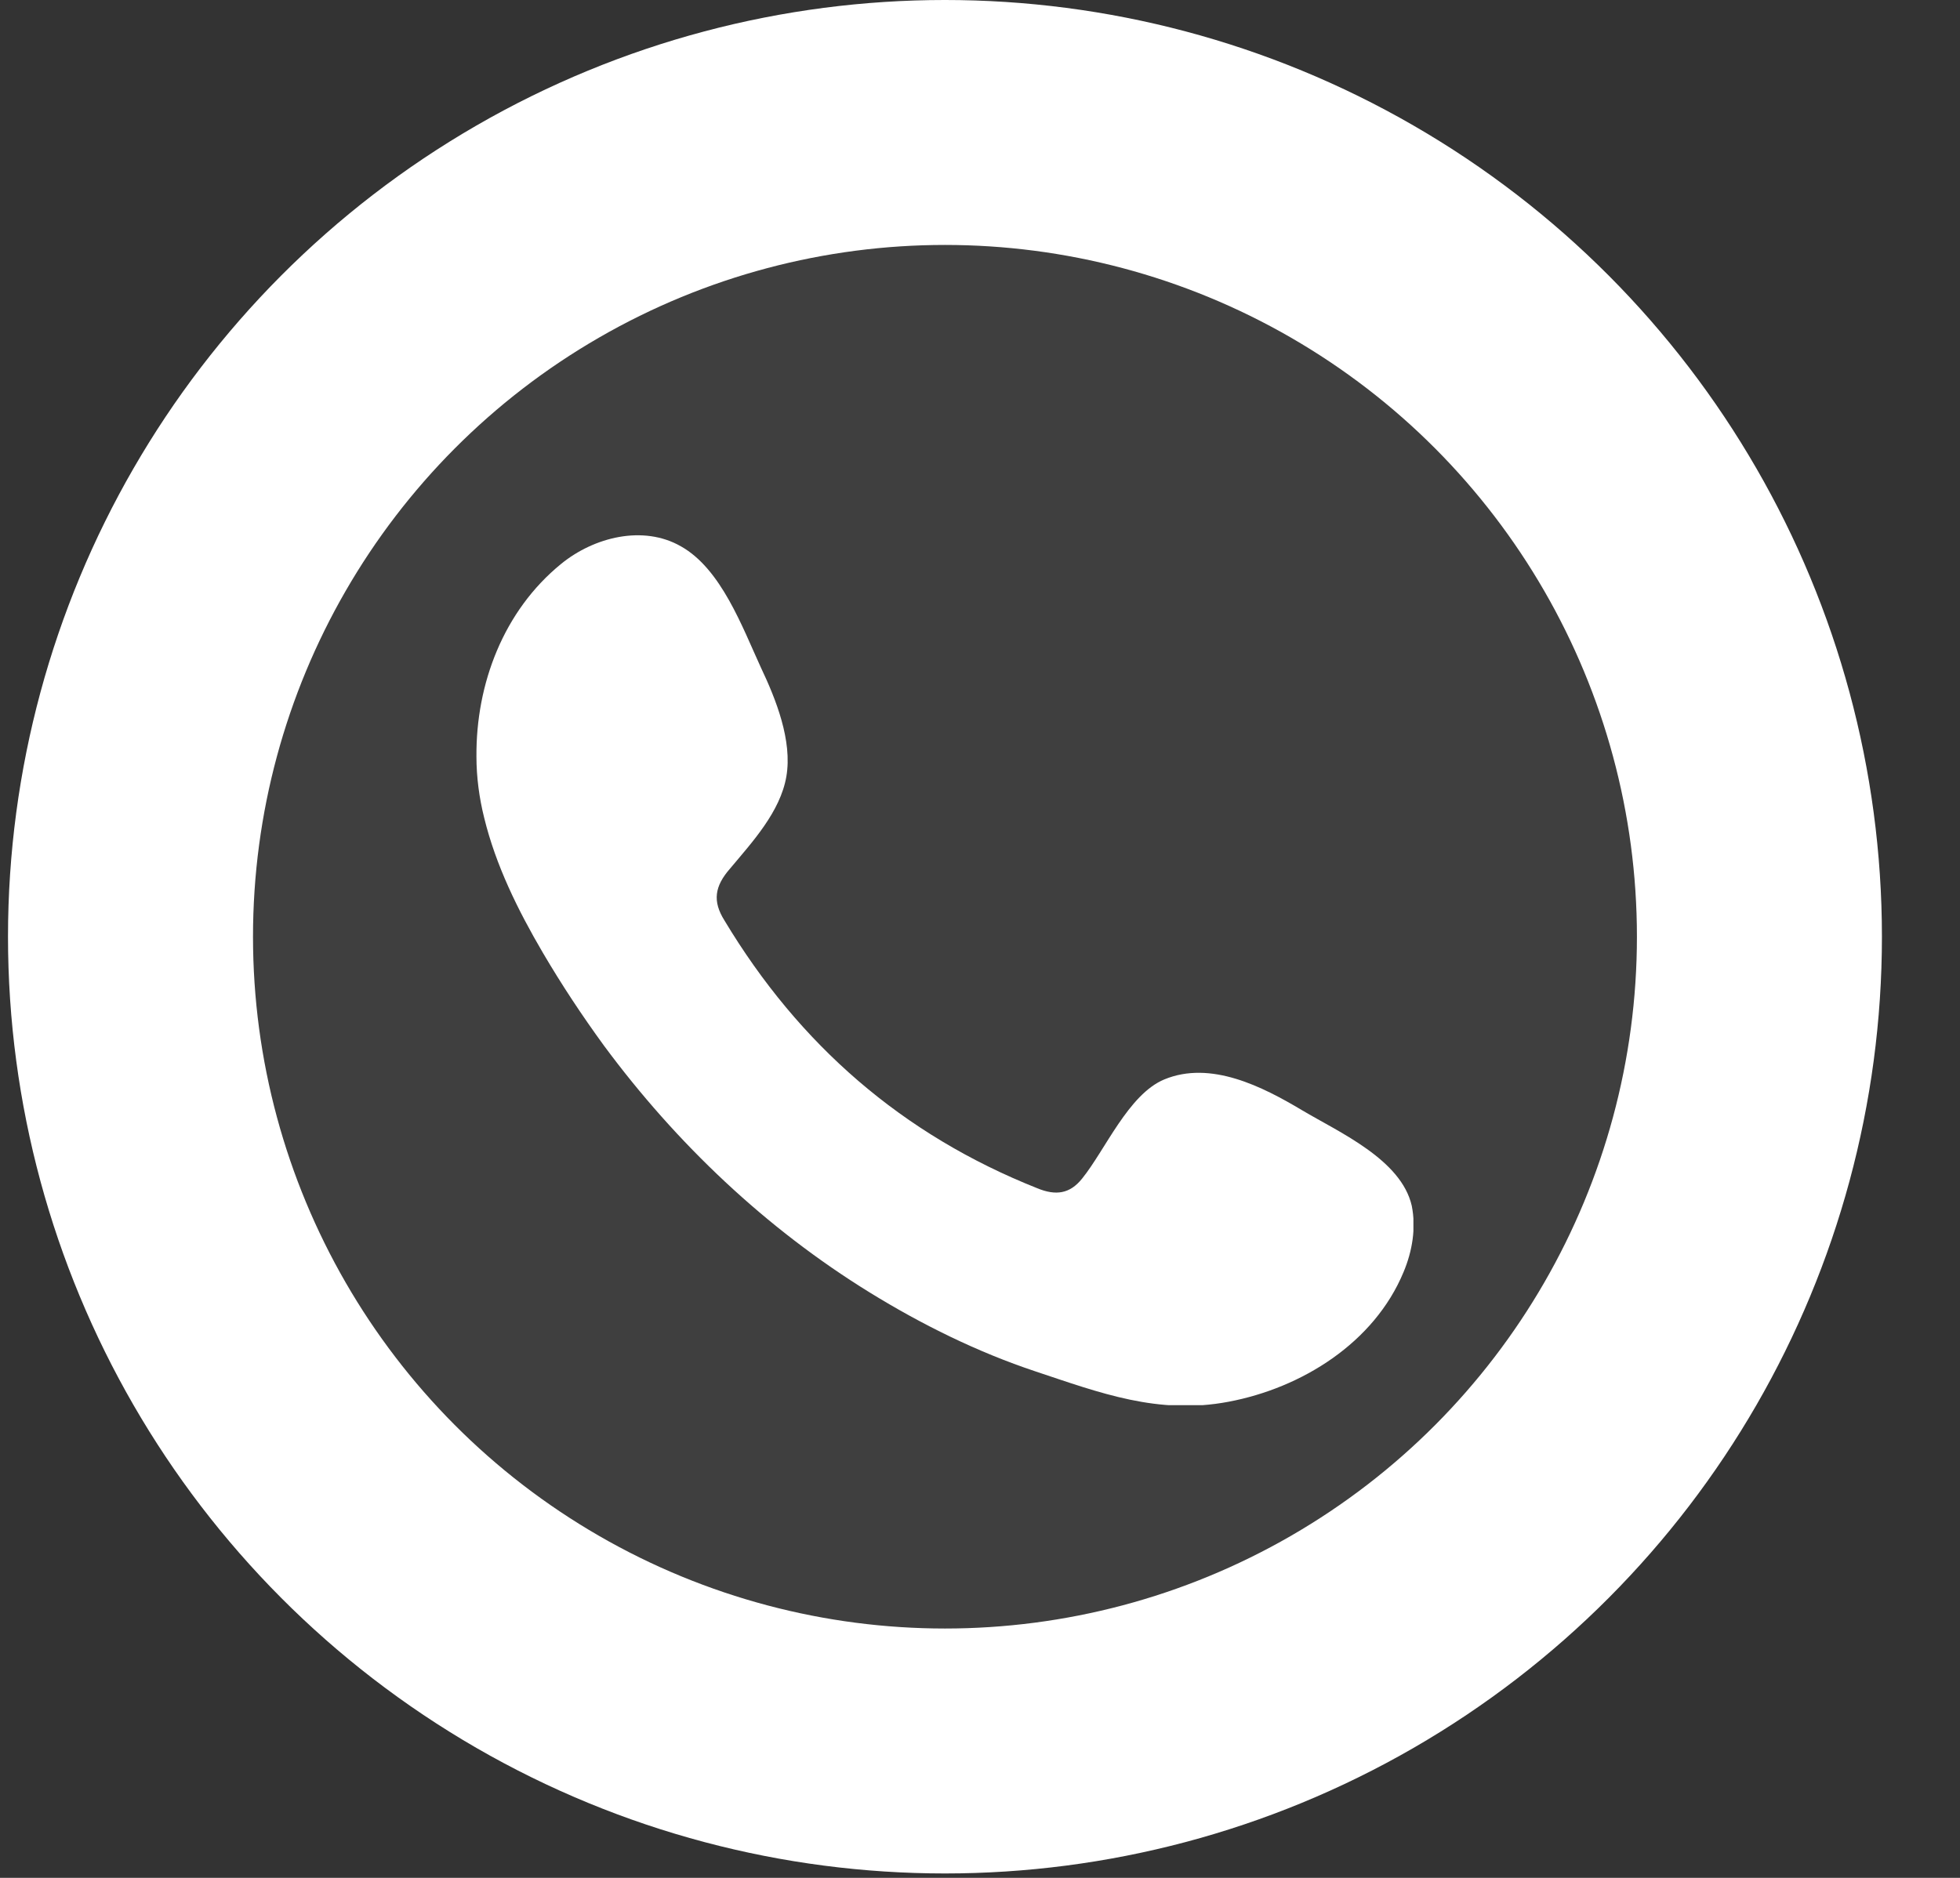 <svg width="24" height="23" viewBox="0 0 24 23" fill="none" xmlns="http://www.w3.org/2000/svg">
<rect x="0" y="0" width="24" height="23" fill="#333333" stroke="none"/>
<circle cx="11.571" cy="11.473" r="9.973" fill="white" fill-opacity="0.06" stroke="white" stroke-width="3"/>
<g clip-path="url(#clip0_2_349)">
<path fill-rule="evenodd" clip-rule="evenodd" d="M15.947 13.6C15.46 13.309 14.825 12.985 14.256 13.221C13.817 13.404 13.533 14.087 13.248 14.438C13.1 14.621 12.93 14.648 12.7 14.553C11.05 13.897 9.785 12.796 8.871 11.274C8.723 11.038 8.75 10.855 8.939 10.639C9.21 10.315 9.555 9.943 9.629 9.51C9.704 9.071 9.501 8.564 9.318 8.178C9.088 7.678 8.831 6.968 8.337 6.691C7.877 6.428 7.275 6.576 6.869 6.908C6.166 7.482 5.827 8.375 5.834 9.267C5.834 9.517 5.868 9.774 5.929 10.017C6.071 10.599 6.341 11.146 6.646 11.667C6.876 12.059 7.126 12.437 7.397 12.809C8.283 14.006 9.379 15.047 10.651 15.831C11.287 16.223 11.97 16.561 12.68 16.797C13.472 17.061 14.182 17.331 15.041 17.169C15.941 17 16.827 16.446 17.186 15.581C17.294 15.324 17.341 15.04 17.287 14.769C17.158 14.202 16.401 13.87 15.947 13.6Z" fill="white"/>
</g>
<defs>
<clipPath id="clip0_2_349">
<rect width="11.473" height="10.654" fill="white" transform="translate(5.834 6.556)"/>
</clipPath>
</defs>
</svg>
